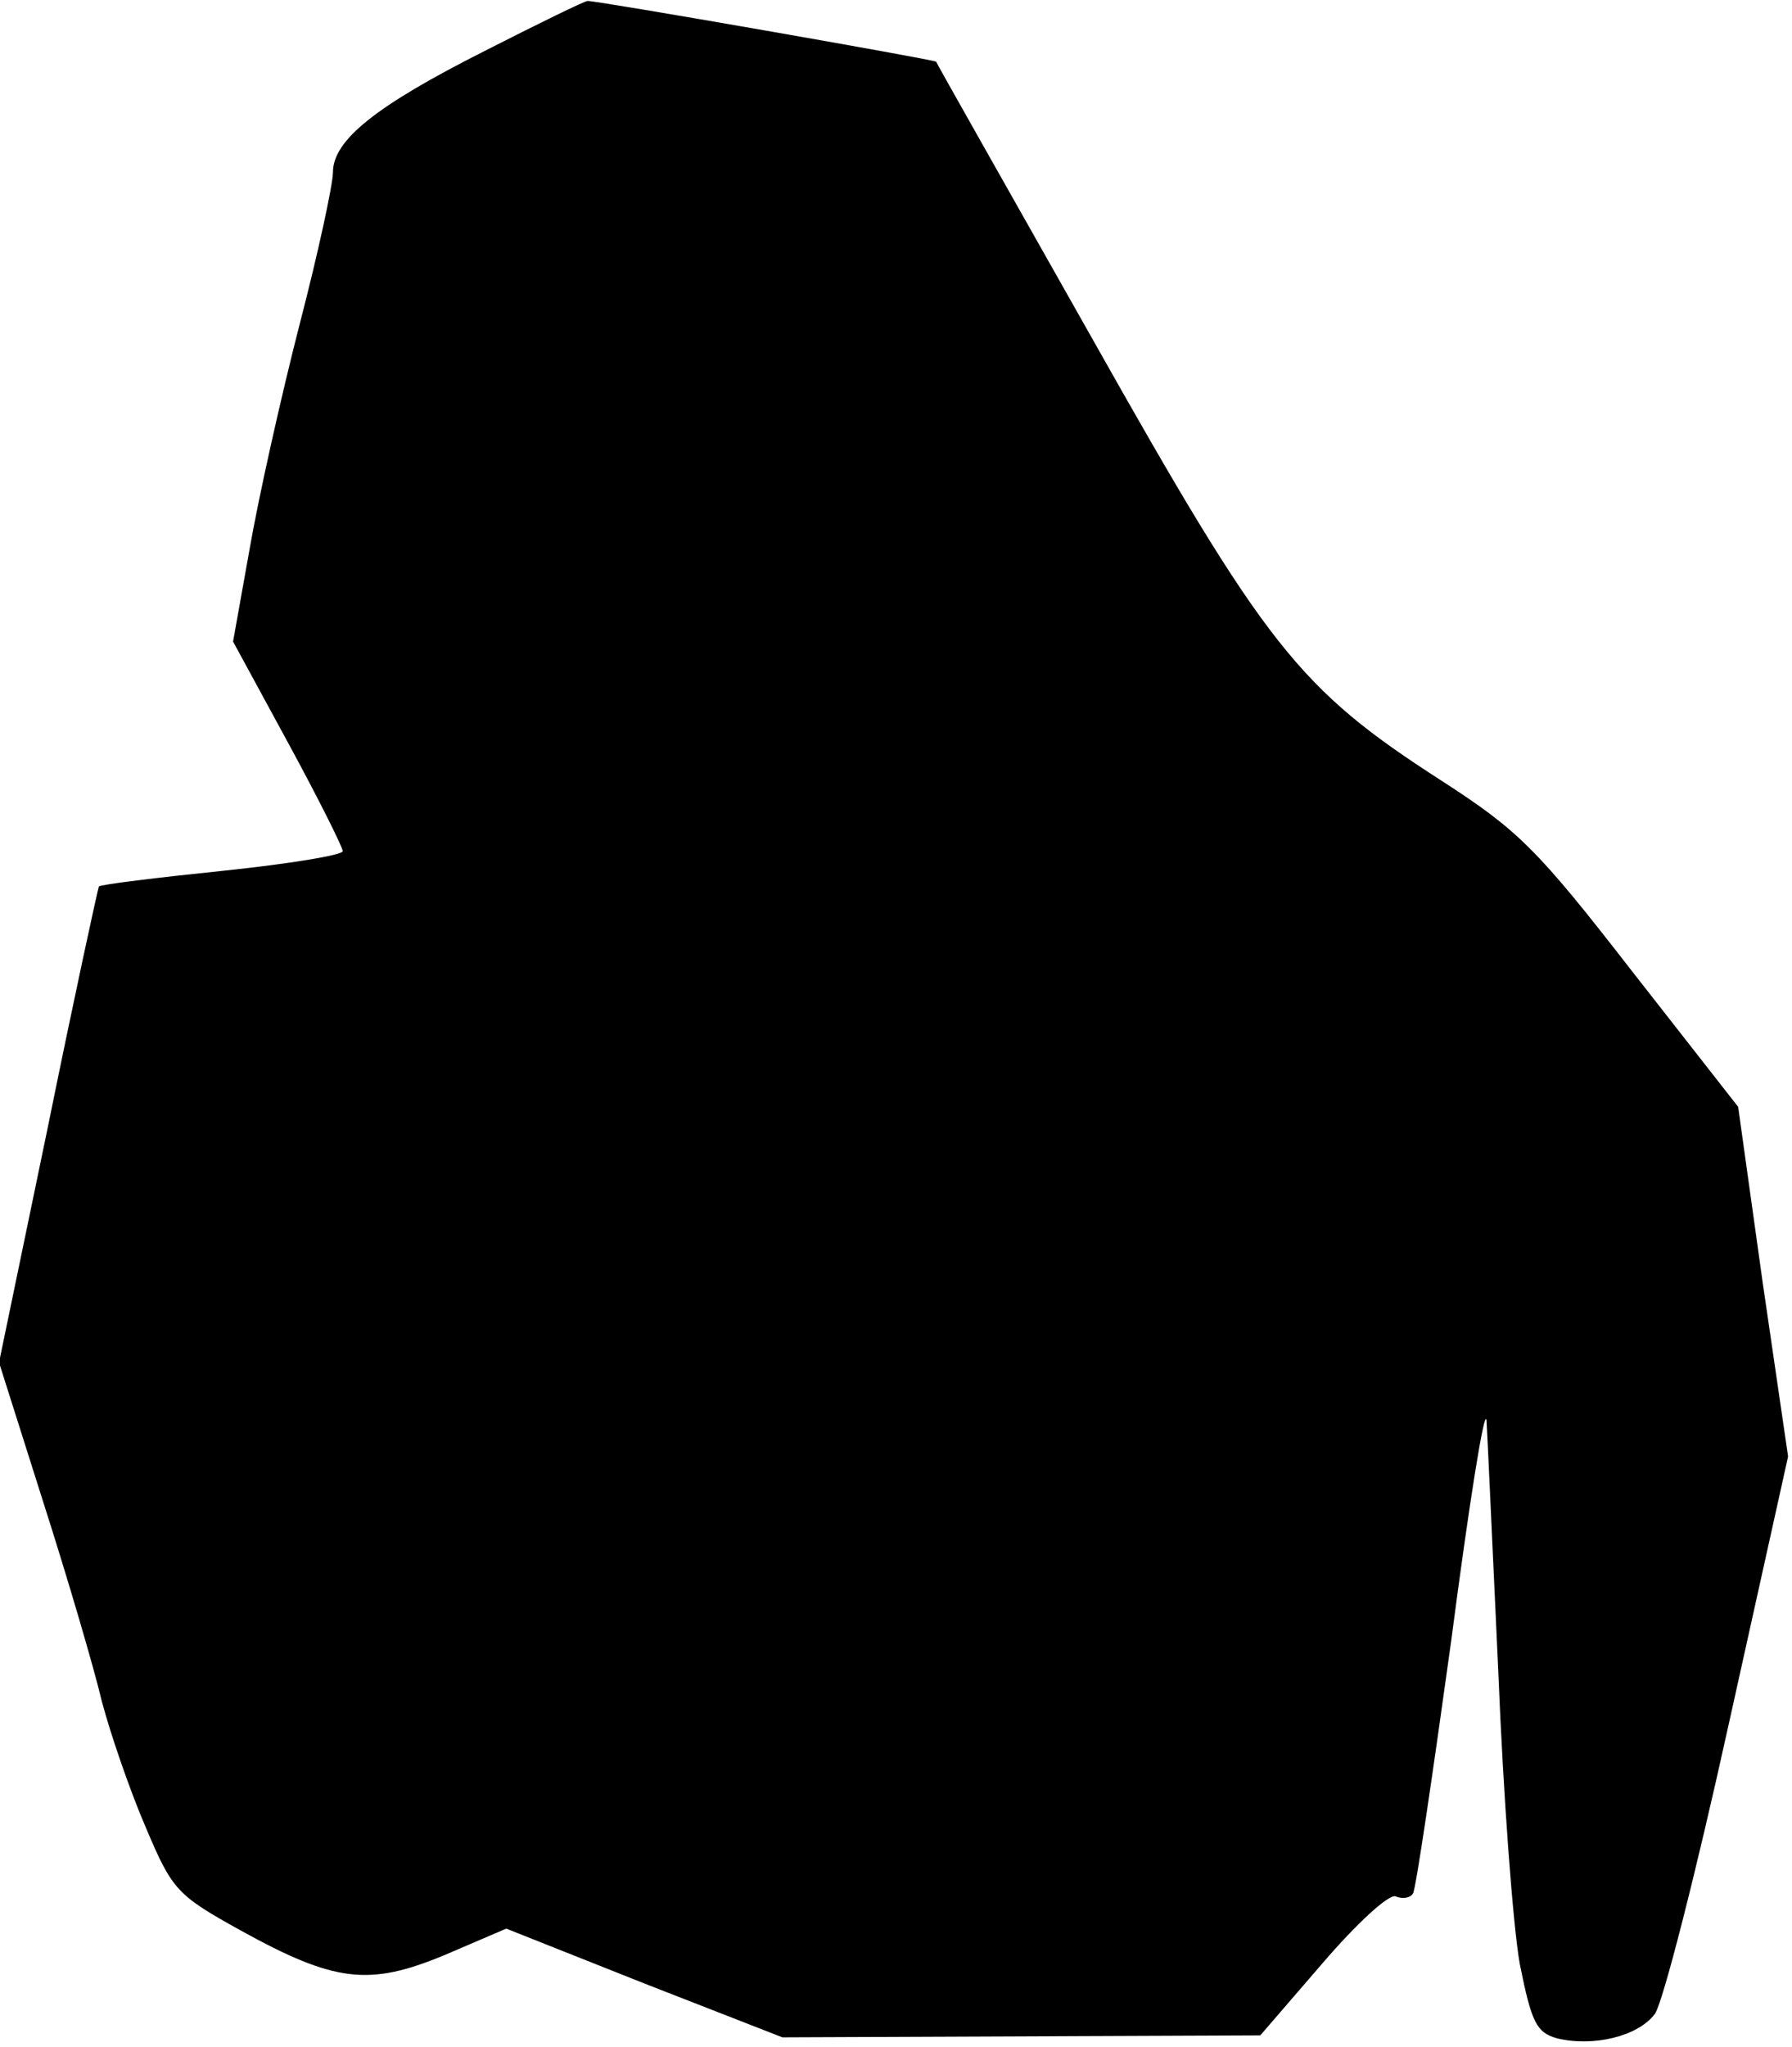 <?xml version="1.0" standalone="no"?>
<!DOCTYPE svg PUBLIC "-//W3C//DTD SVG 20010904//EN"
 "http://www.w3.org/TR/2001/REC-SVG-20010904/DTD/svg10.dtd">
<svg version="1.0" xmlns="http://www.w3.org/2000/svg"
 width="183pt" height="209pt" viewBox="0 0 183 209"
 preserveAspectRatio="xMidYMid meet">
<g transform="translate(0,209) scale(0.1,-0.1)"
fill="#000000" stroke="none">
<path fill="#000000" stroke="none" d="M495 2038 c-111 -56 -155 -91 -155
-124 0 -12 -15 -82 -34 -155 -19 -74 -42 -177 -51 -229 l-17 -95 56 -103 c31
-57 56 -107 56 -111 0 -4 -55 -13 -122 -20 -68 -7 -125 -14 -127 -16 -1 -2
-25 -112 -52 -245 l-50 -241 45 -142 c25 -78 52 -170 60 -204 9 -34 29 -92 45
-129 27 -64 32 -69 97 -105 96 -53 131 -57 208 -25 l63 27 141 -56 141 -55
244 1 244 1 63 73 c36 42 68 71 75 69 7 -3 15 -2 18 3 3 5 20 121 39 258 18
138 34 239 36 225 1 -14 6 -128 12 -255 5 -126 15 -261 22 -300 12 -60 17 -70
38 -76 37 -9 83 2 100 25 8 11 42 144 75 294 l61 275 -26 178 -25 179 -108
138 c-97 125 -116 144 -195 195 -146 94 -179 136 -357 452 -87 154 -159 281
-159 282 -1 2 -350 63 -356 62 -3 0 -50 -23 -105 -51z"/>
</g>
</svg>
